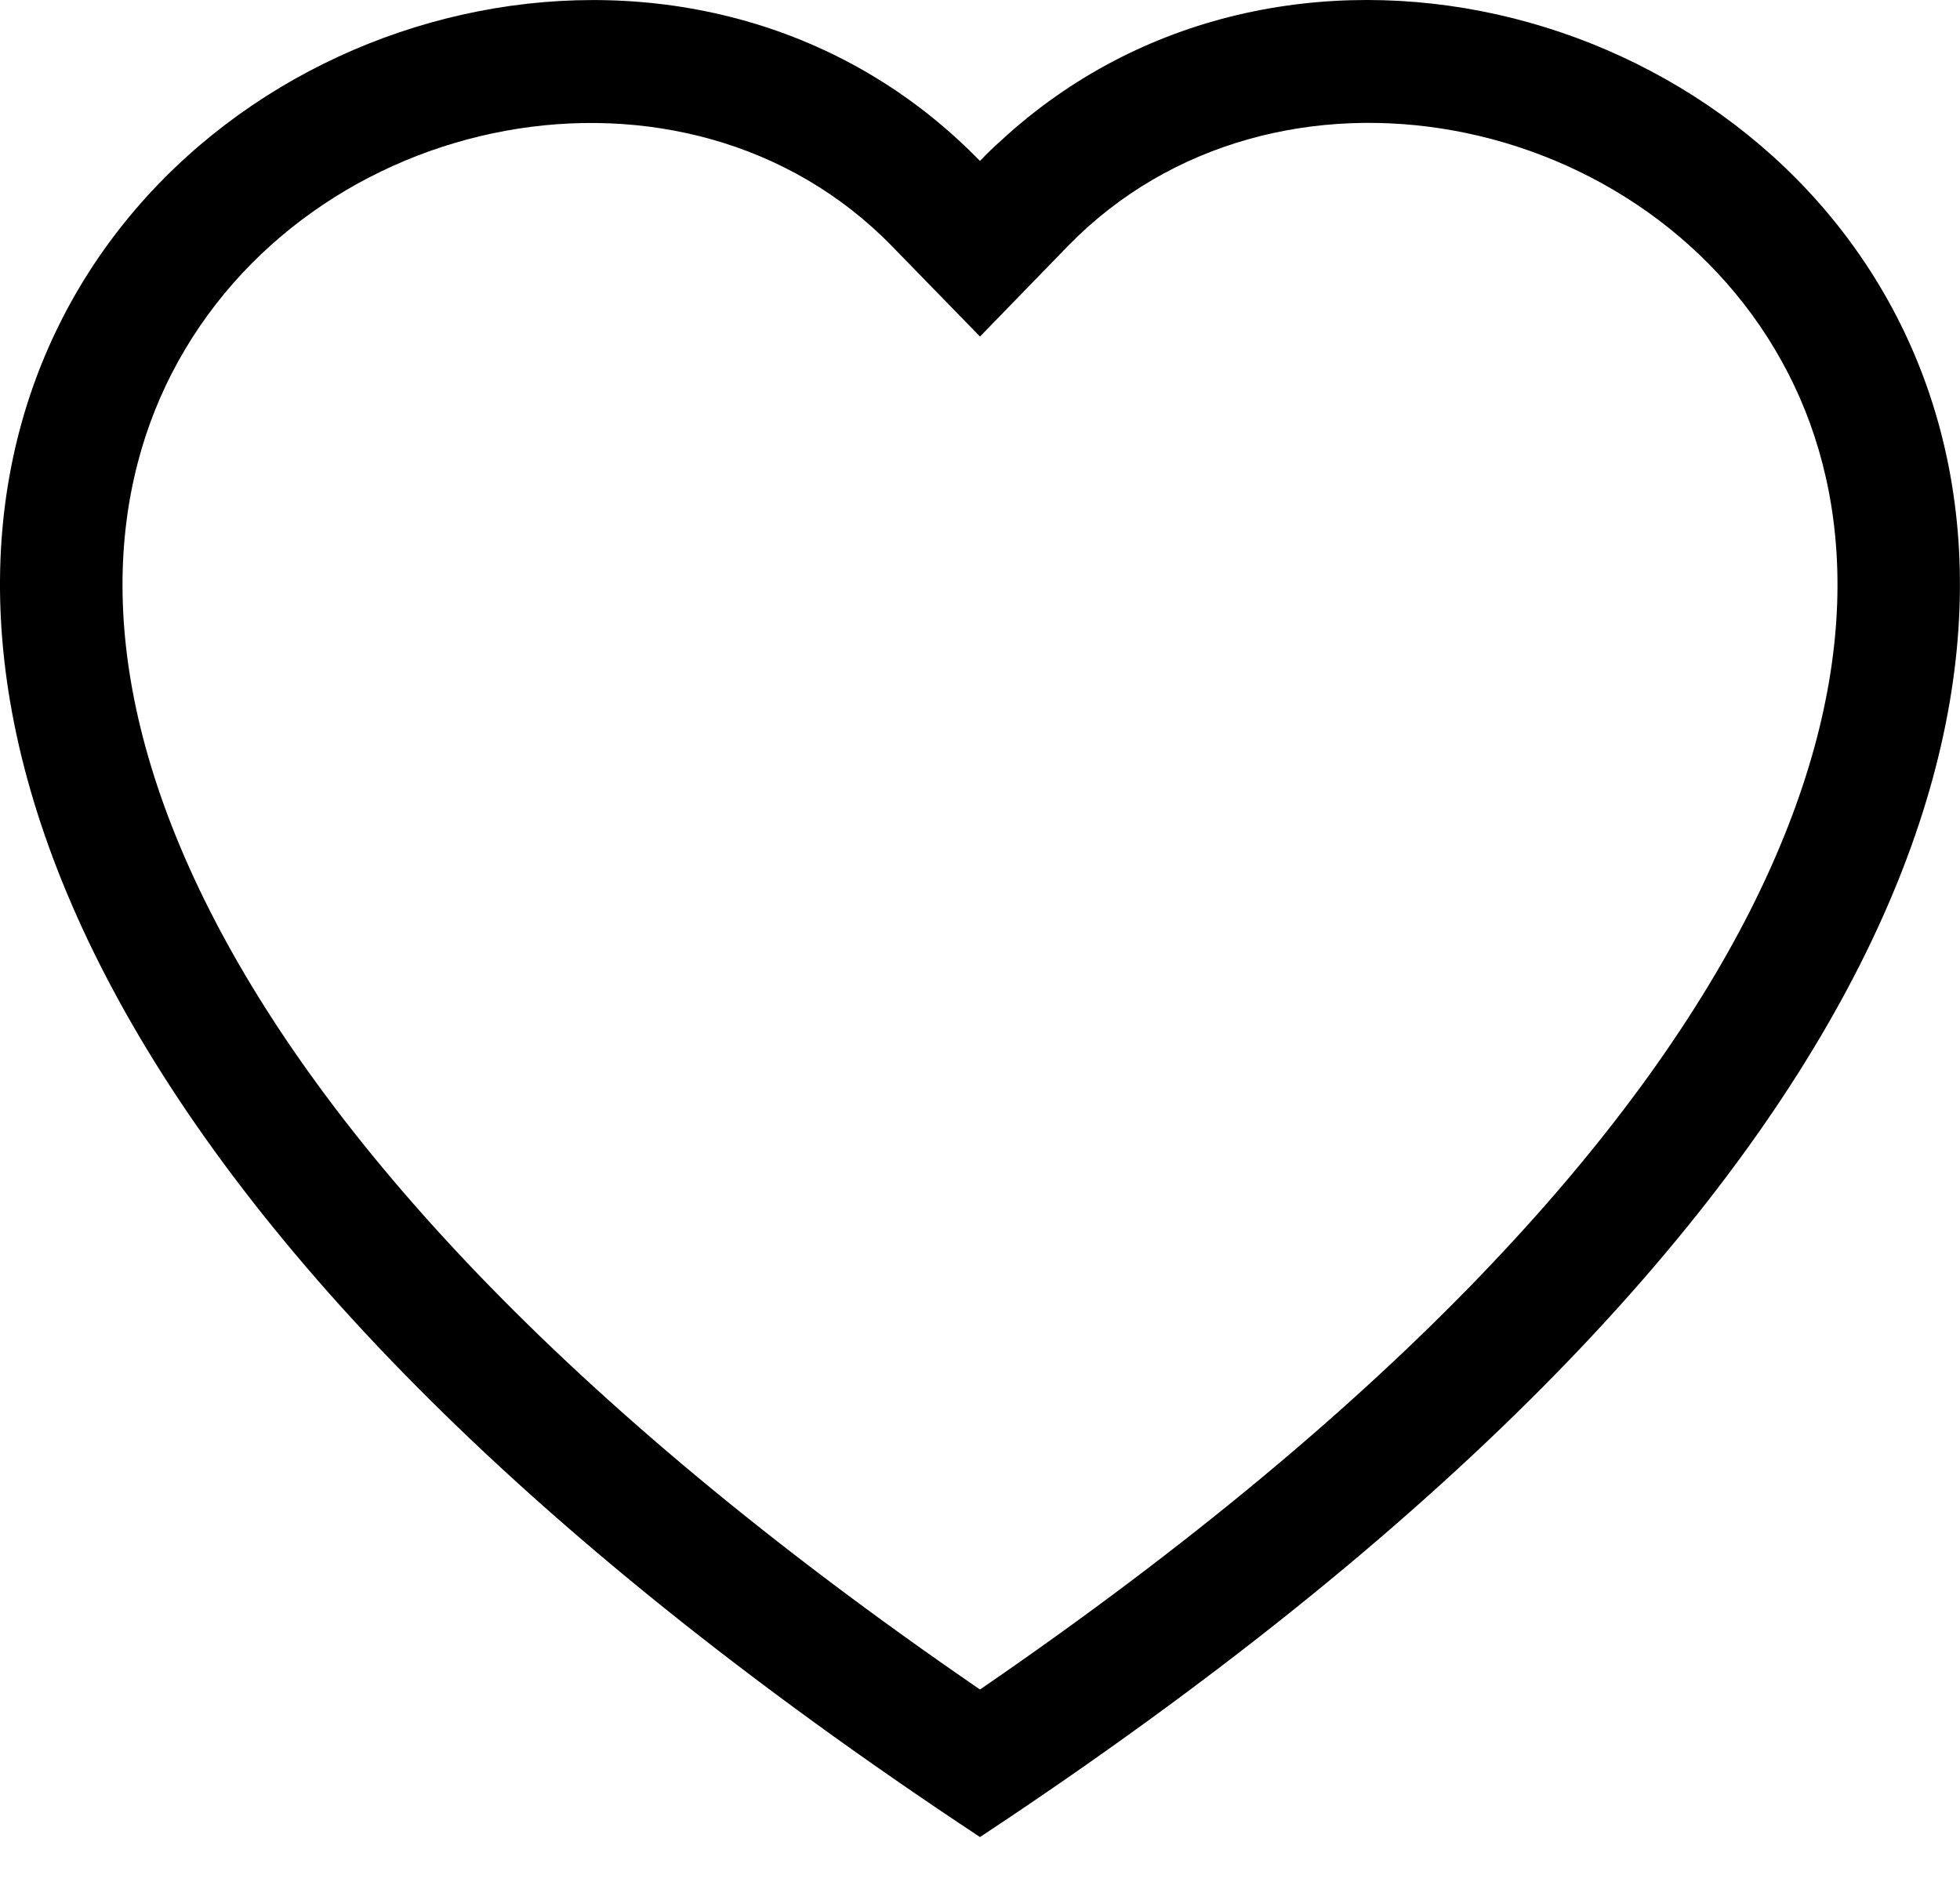 <svg width="24" height="23" viewBox="0 0 24 23" fill="none" xmlns="http://www.w3.org/2000/svg">
<path d="M12 4.122L10.924 3.017C8.4 0.422 3.771 1.317 2.1 4.58C1.315 6.114 1.138 8.33 2.571 11.157C3.951 13.88 6.822 17.141 12 20.693C17.178 17.141 20.047 13.88 21.429 11.157C22.861 8.328 22.686 6.114 21.9 4.58C20.229 1.317 15.6 0.42 13.075 3.015L12 4.122ZM12 22.5C-11 7.302 4.918 -4.56 11.736 1.715C11.826 1.798 11.914 1.883 12 1.971C12.084 1.883 12.172 1.797 12.264 1.716C19.08 -4.563 34.999 7.301 12 22.5Z" fill="black"/>
</svg>
